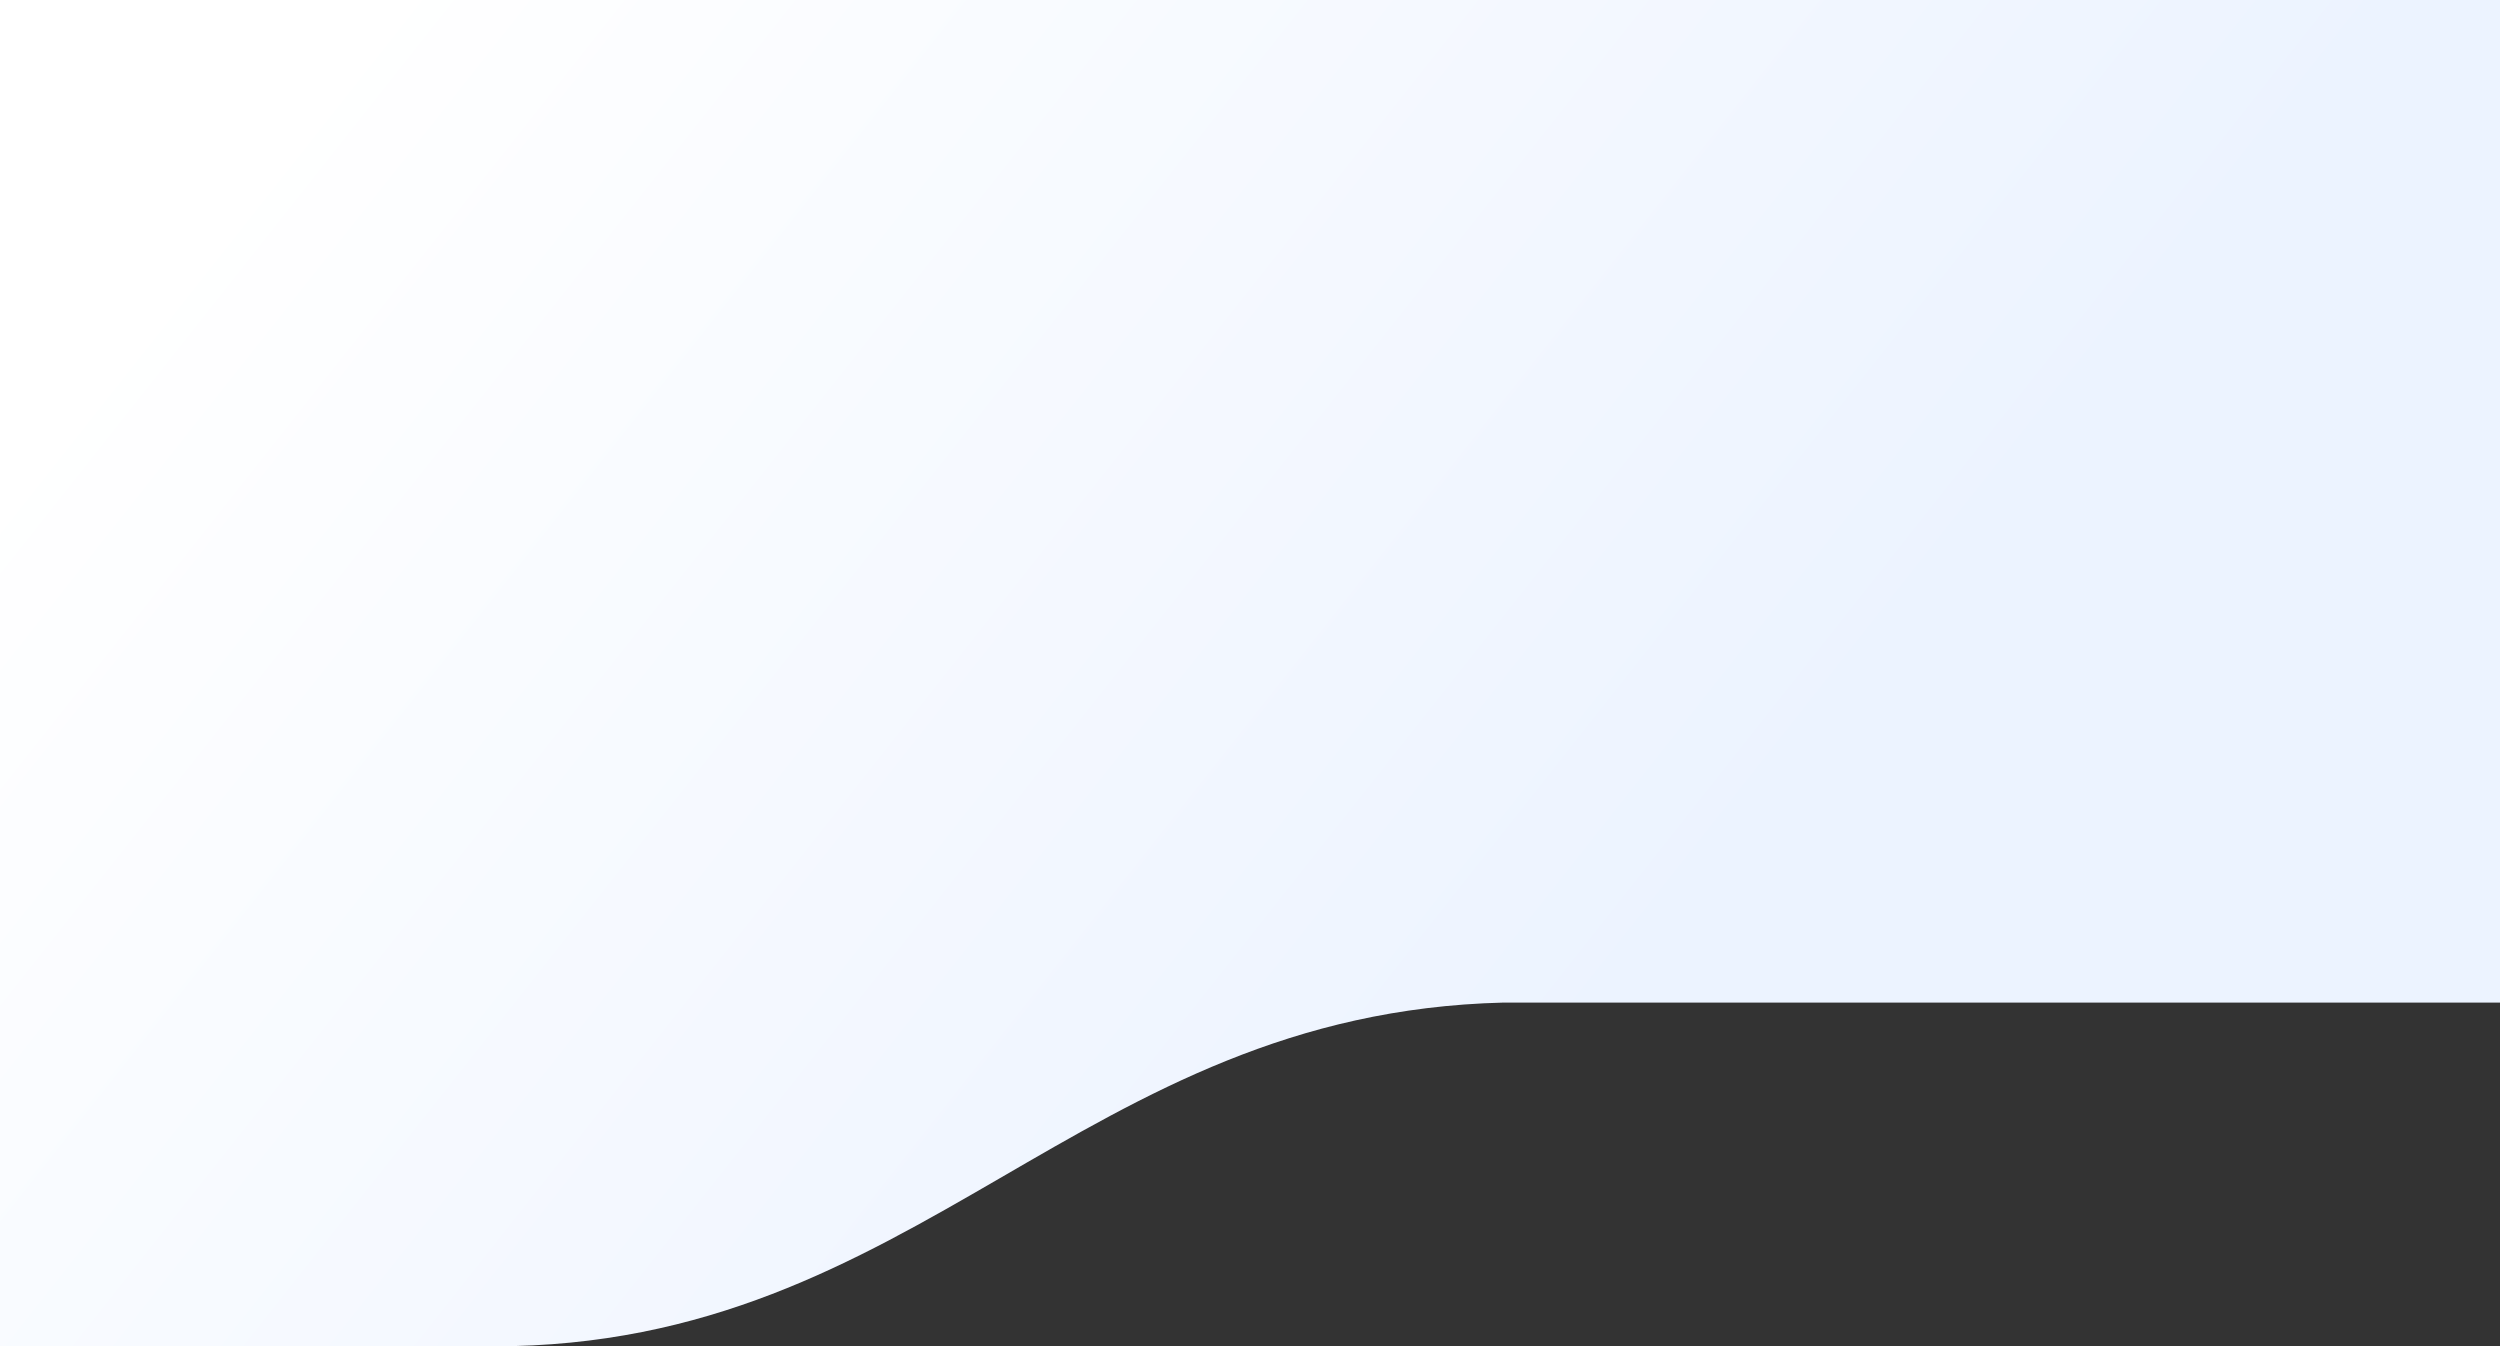 <svg xmlns="http://www.w3.org/2000/svg" width="1920" height="1034" viewBox="0 0 1920 1034">
  <rect x="0" y="0" width="1920" height="1034" fill="#333333" stroke="none"/>
  <defs>
    <linearGradient id="bg-main-a" x1="69.115%" x2="0%" y1="64.501%" y2="35.499%">
      <stop offset="0%" stop-color="#ECF3FF"/>
      <stop offset="100%" stop-color="#FFF"/>
    </linearGradient>
  </defs>
  <path fill="url(#bg-main-a)" fill-rule="evenodd" d="M1920,770 L1154.6,769.982 C828.489,778.054 707.342,1034 378.89,1034 L0,1034 L0,1034 L0,0 L1920,0 L1920,770 Z"/>
</svg>
